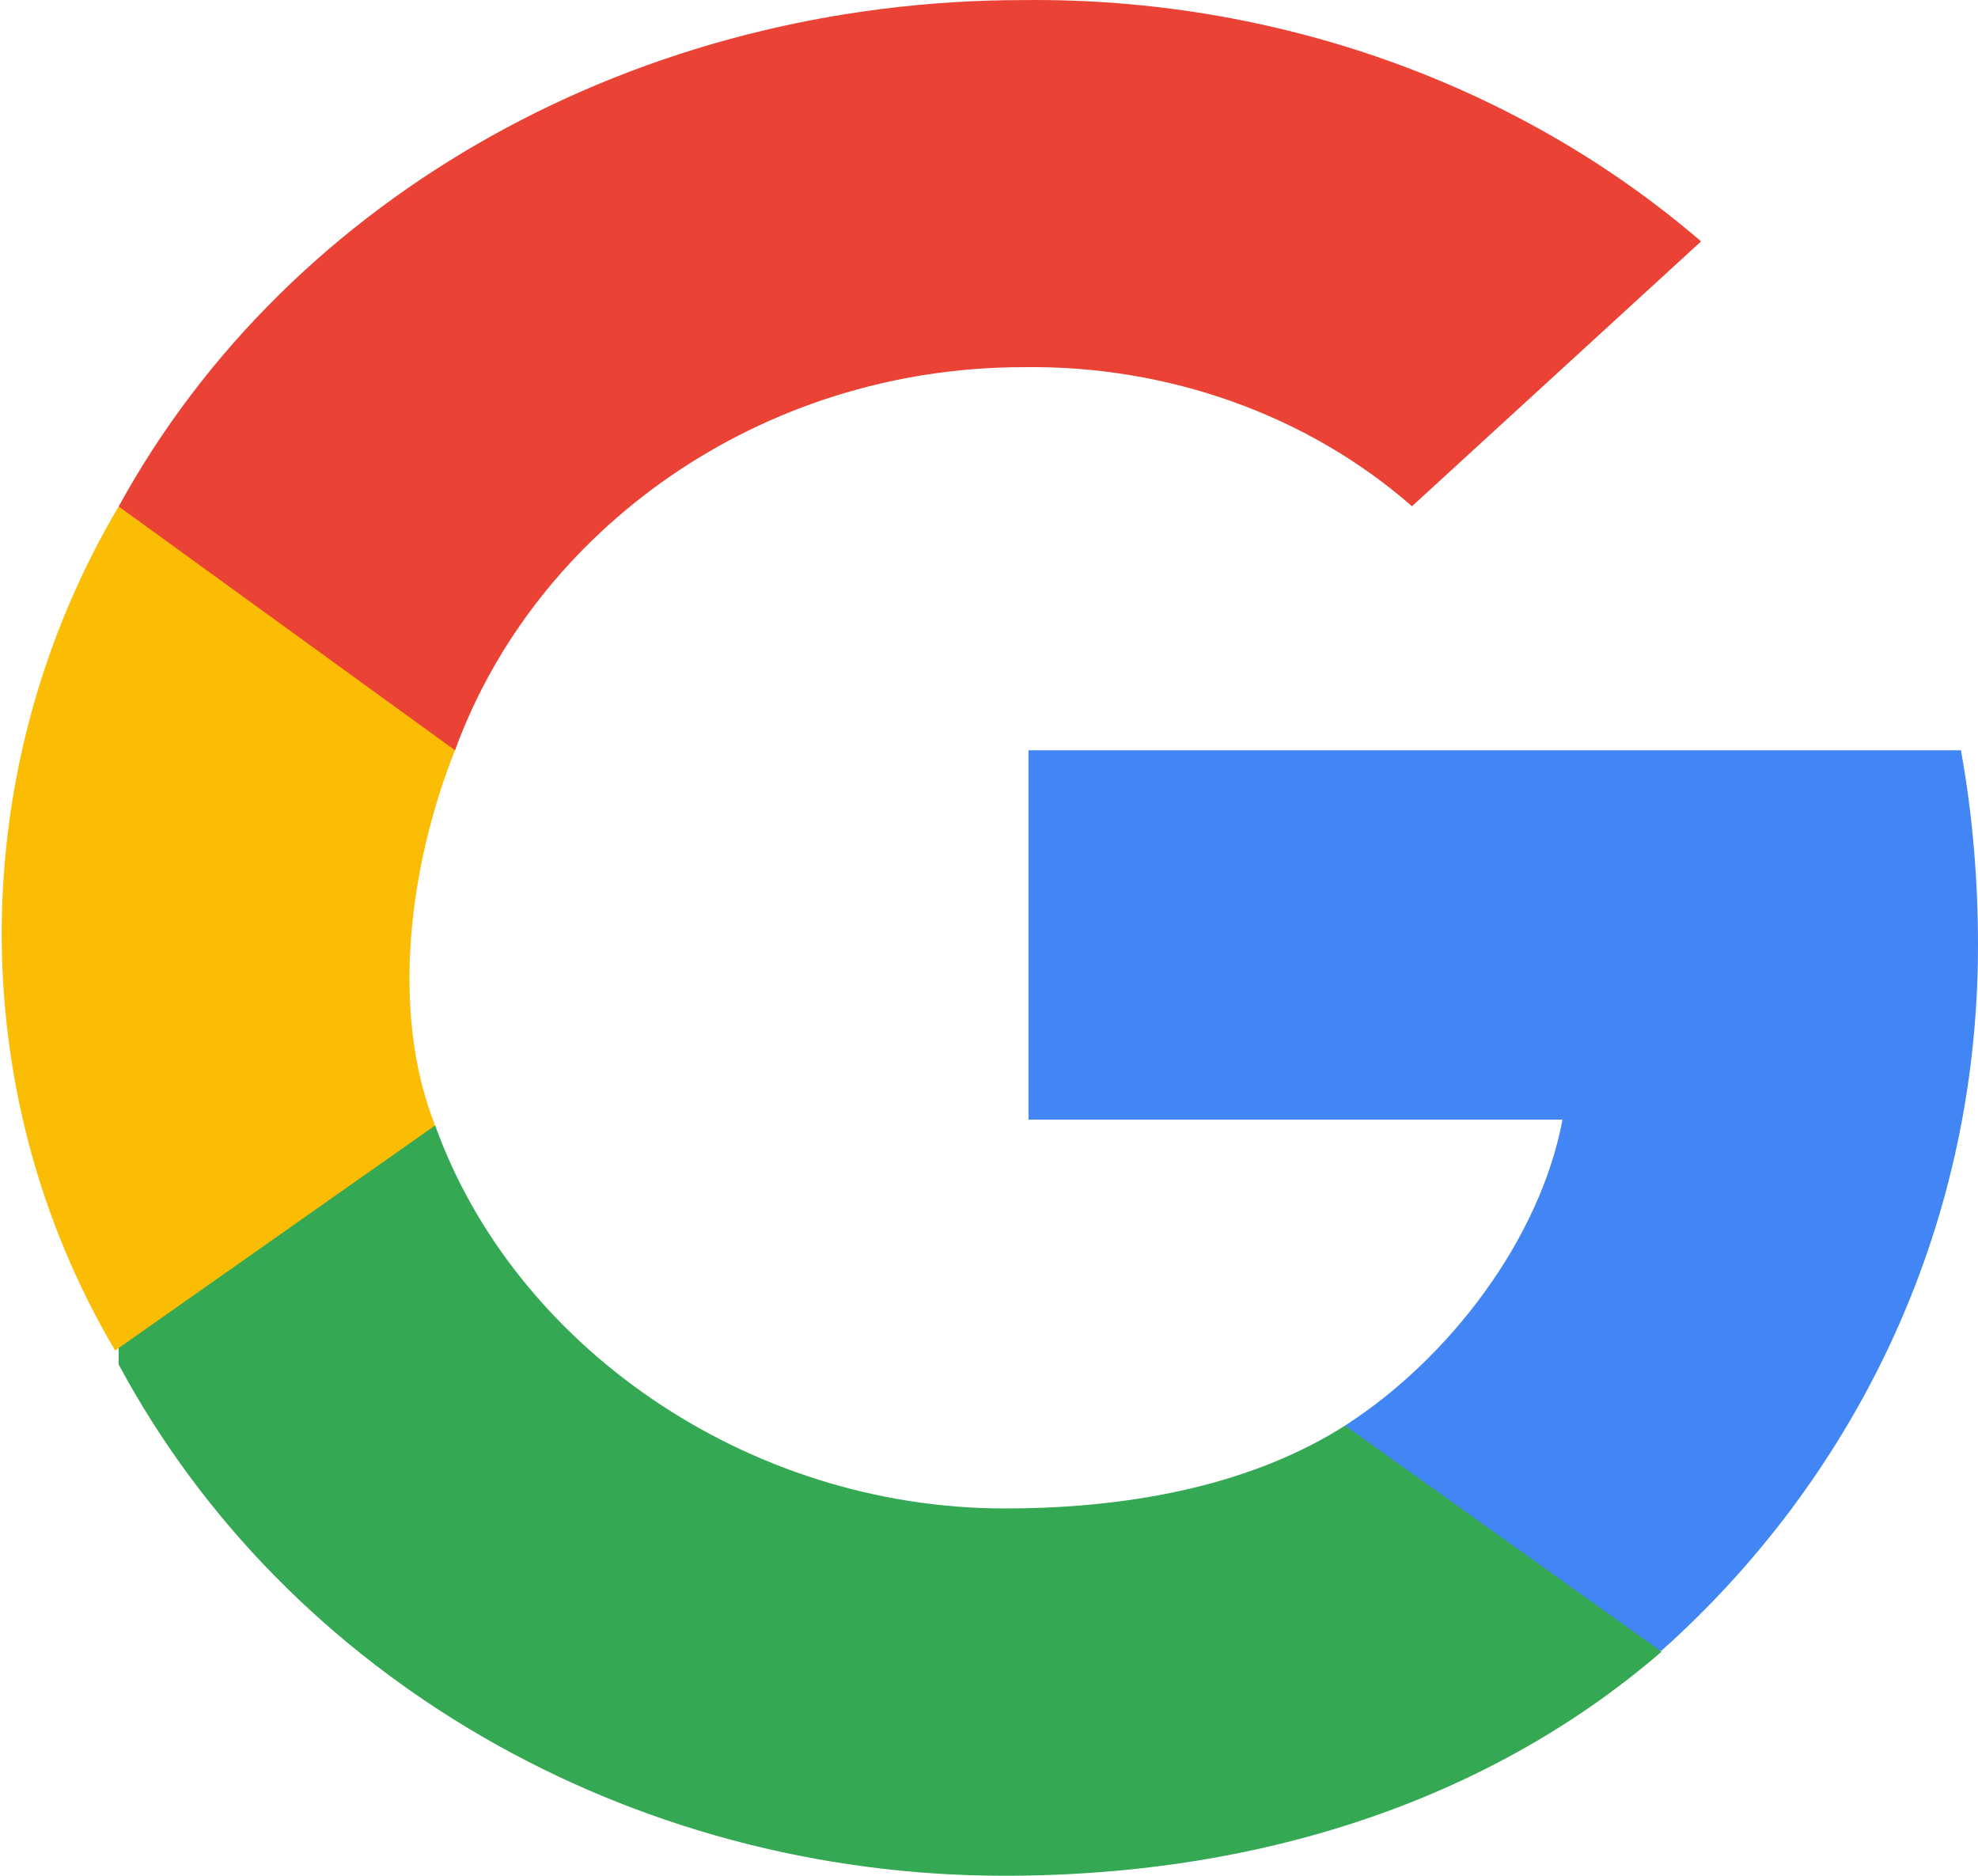 <svg width="58" height="55" viewBox="0 0 58 55" fill="none" xmlns="http://www.w3.org/2000/svg">
<g clip-path="url(#clip0_32_1054)">
<path d="M58 27.714C58 25.802 57.84 23.881 57.5 22H30.16V32.829H45.816C45.166 36.321 42.497 39.837 39.44 41.8L40.022 48.4L48.72 48.4C54.205 43.502 58 36.269 58 27.714Z" fill="#4285F4"/>
<path d="M29.454 55C37.293 55 43.904 52.59 48.721 48.43L39.441 41.8C36.835 43.46 33.384 44.23 29.465 44.23C21.882 44.23 15.067 39.44 12.761 33H3.48V40.01C8.415 49.2 18.464 55 29.454 55Z" fill="#34A853"/>
<path d="M12.759 33C11.43 29.653 12.01 25.347 13.339 22L13.919 15.4L3.479 14.85C-1.023 22.465 -1.126 31.986 3.376 39.6L12.759 33Z" fill="#FBBC04"/>
<path d="M30.014 10.766C34.246 10.706 38.338 12.165 41.403 14.844L49.88 7.078C44.513 2.461 37.389 -0.078 30.014 0.002C18.787 0.002 8.521 5.655 3.48 14.85L13.343 22C15.689 15.553 22.267 10.766 30.014 10.766Z" fill="#EA4335"/>
</g>
<defs>
<clipPath id="clip0_32_1054">
<rect width="58" height="55" fill="white"/>
</clipPath>
</defs>
</svg>
